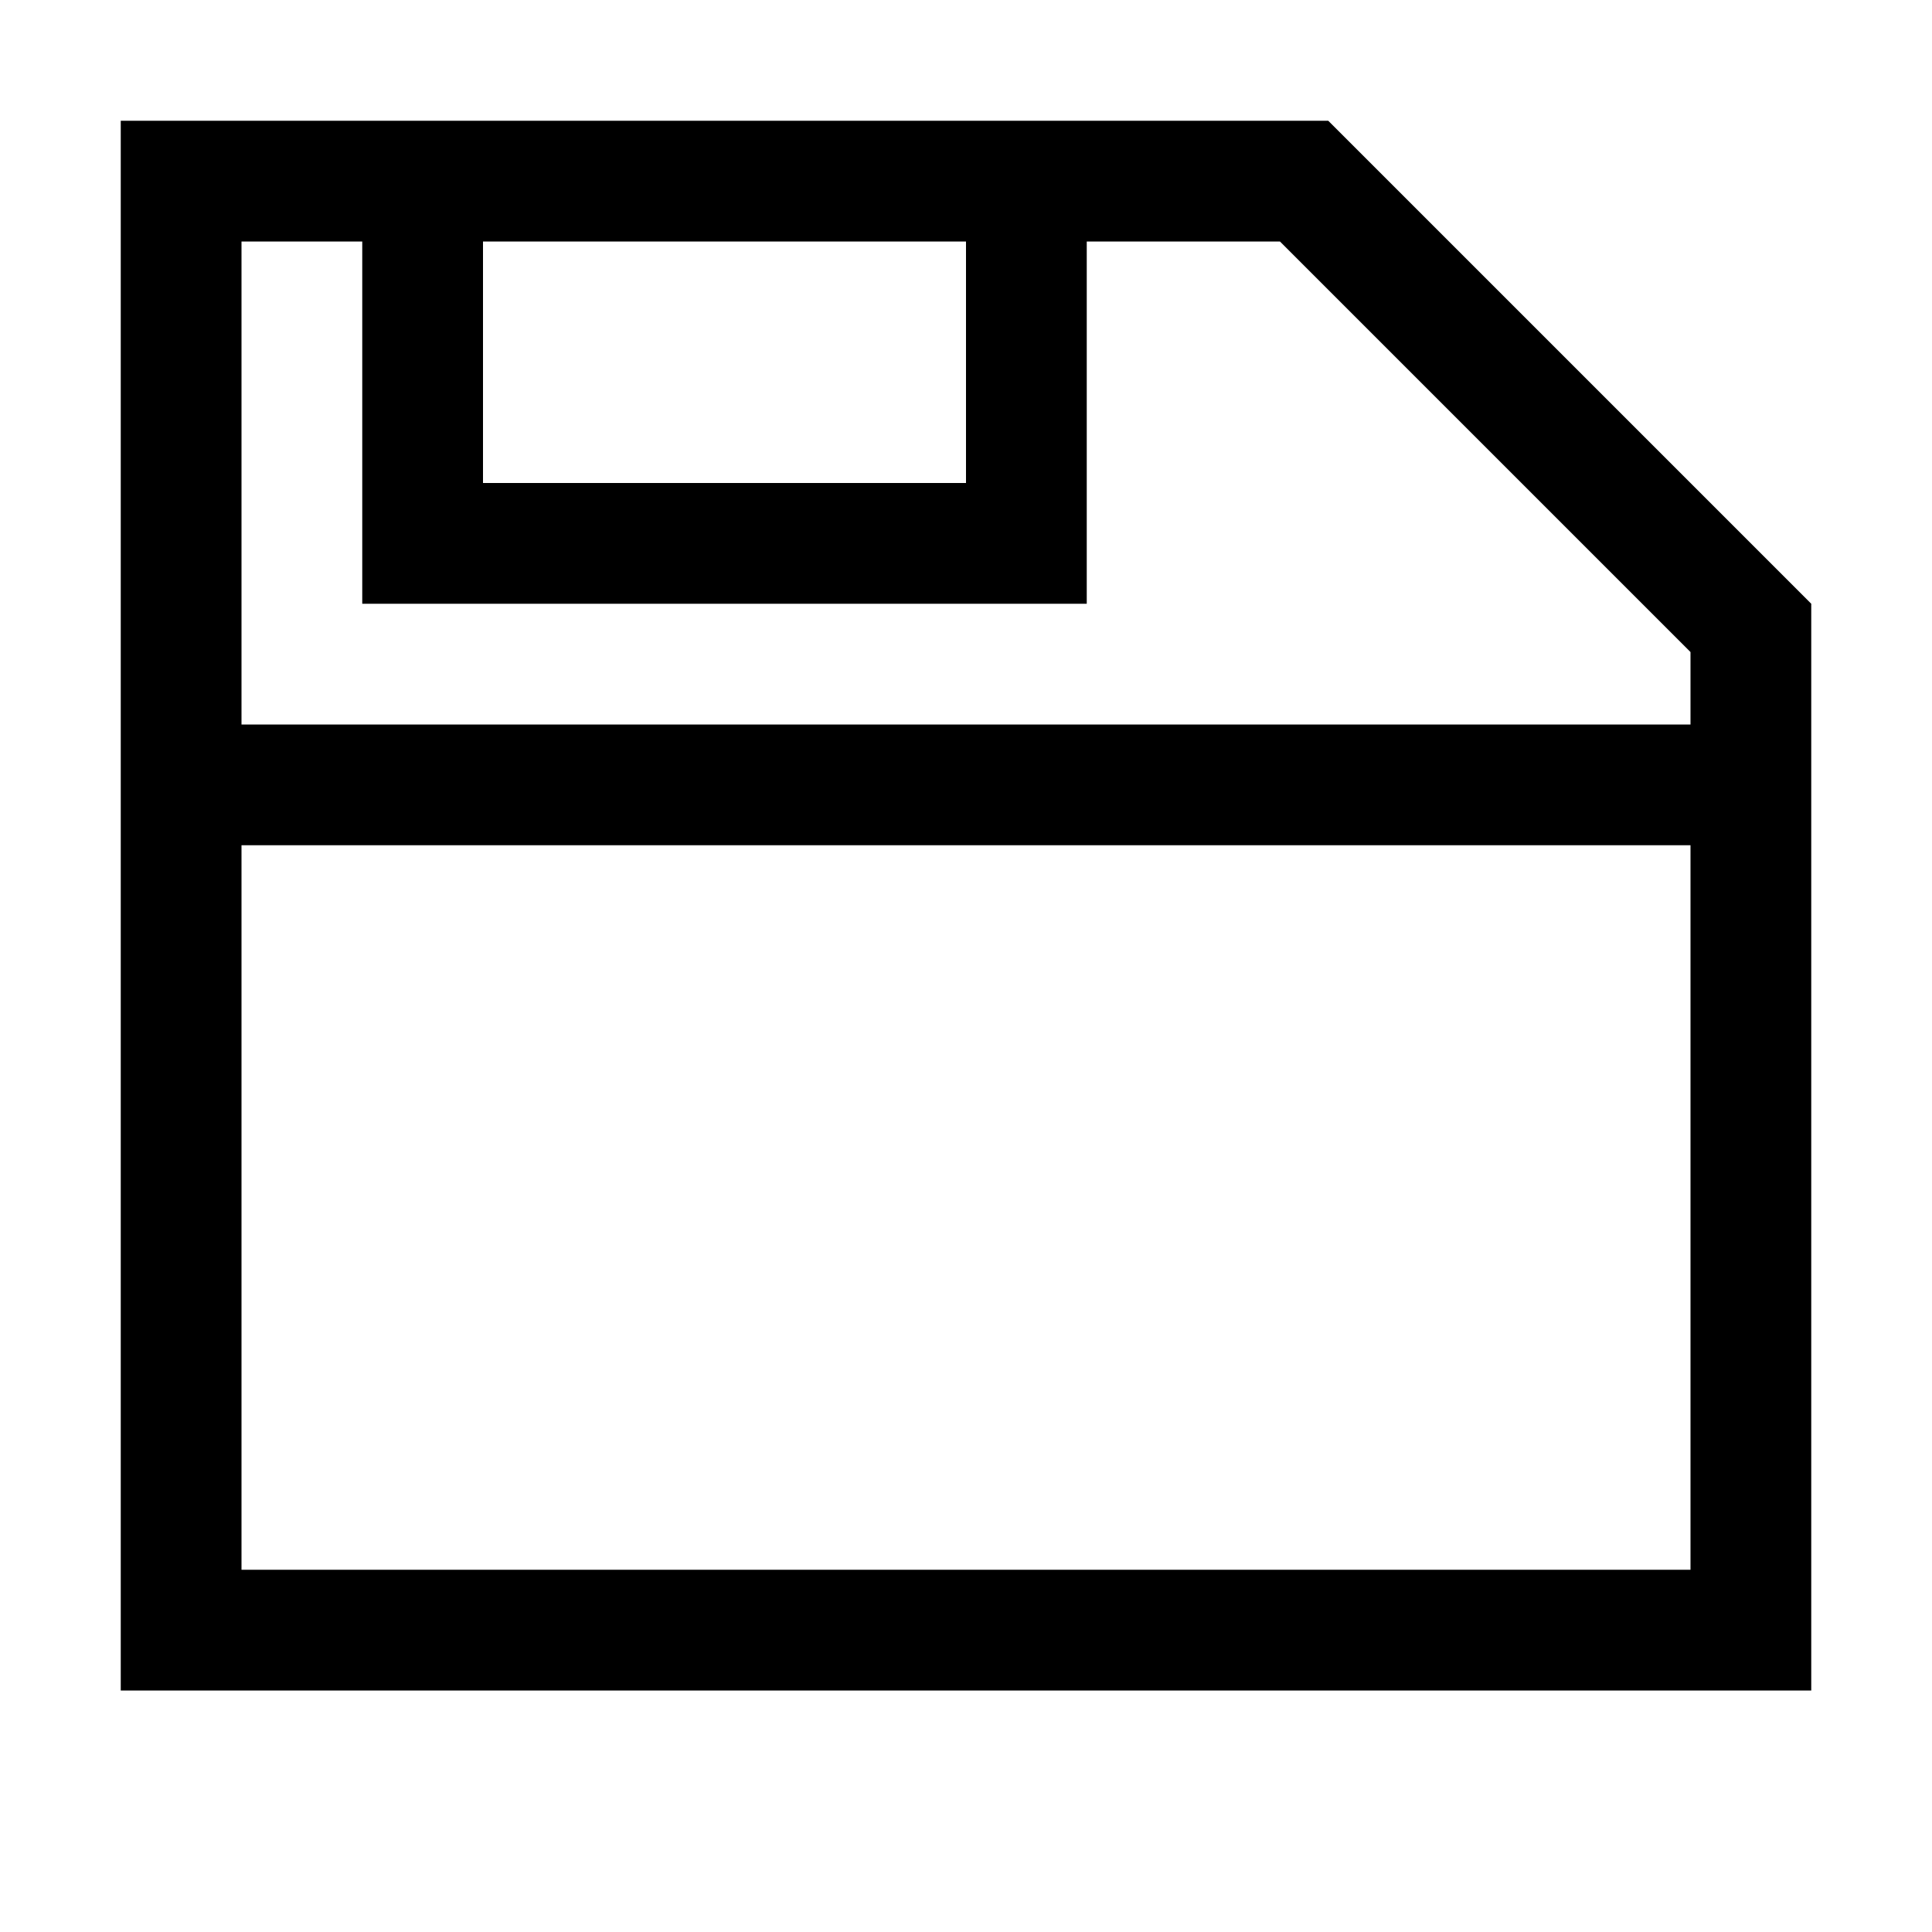 <svg width="64" height="64" viewBox="0 0 1024 1024" xmlns="http://www.w3.org/2000/svg"><path d="M704 64H64v832h896V320L704 64zm-192 64v128H256V128h256zm384 704H128V448h768v384zm0-448H128V128h64v192h384V128h102.4L896 345.6V384z"/></svg>